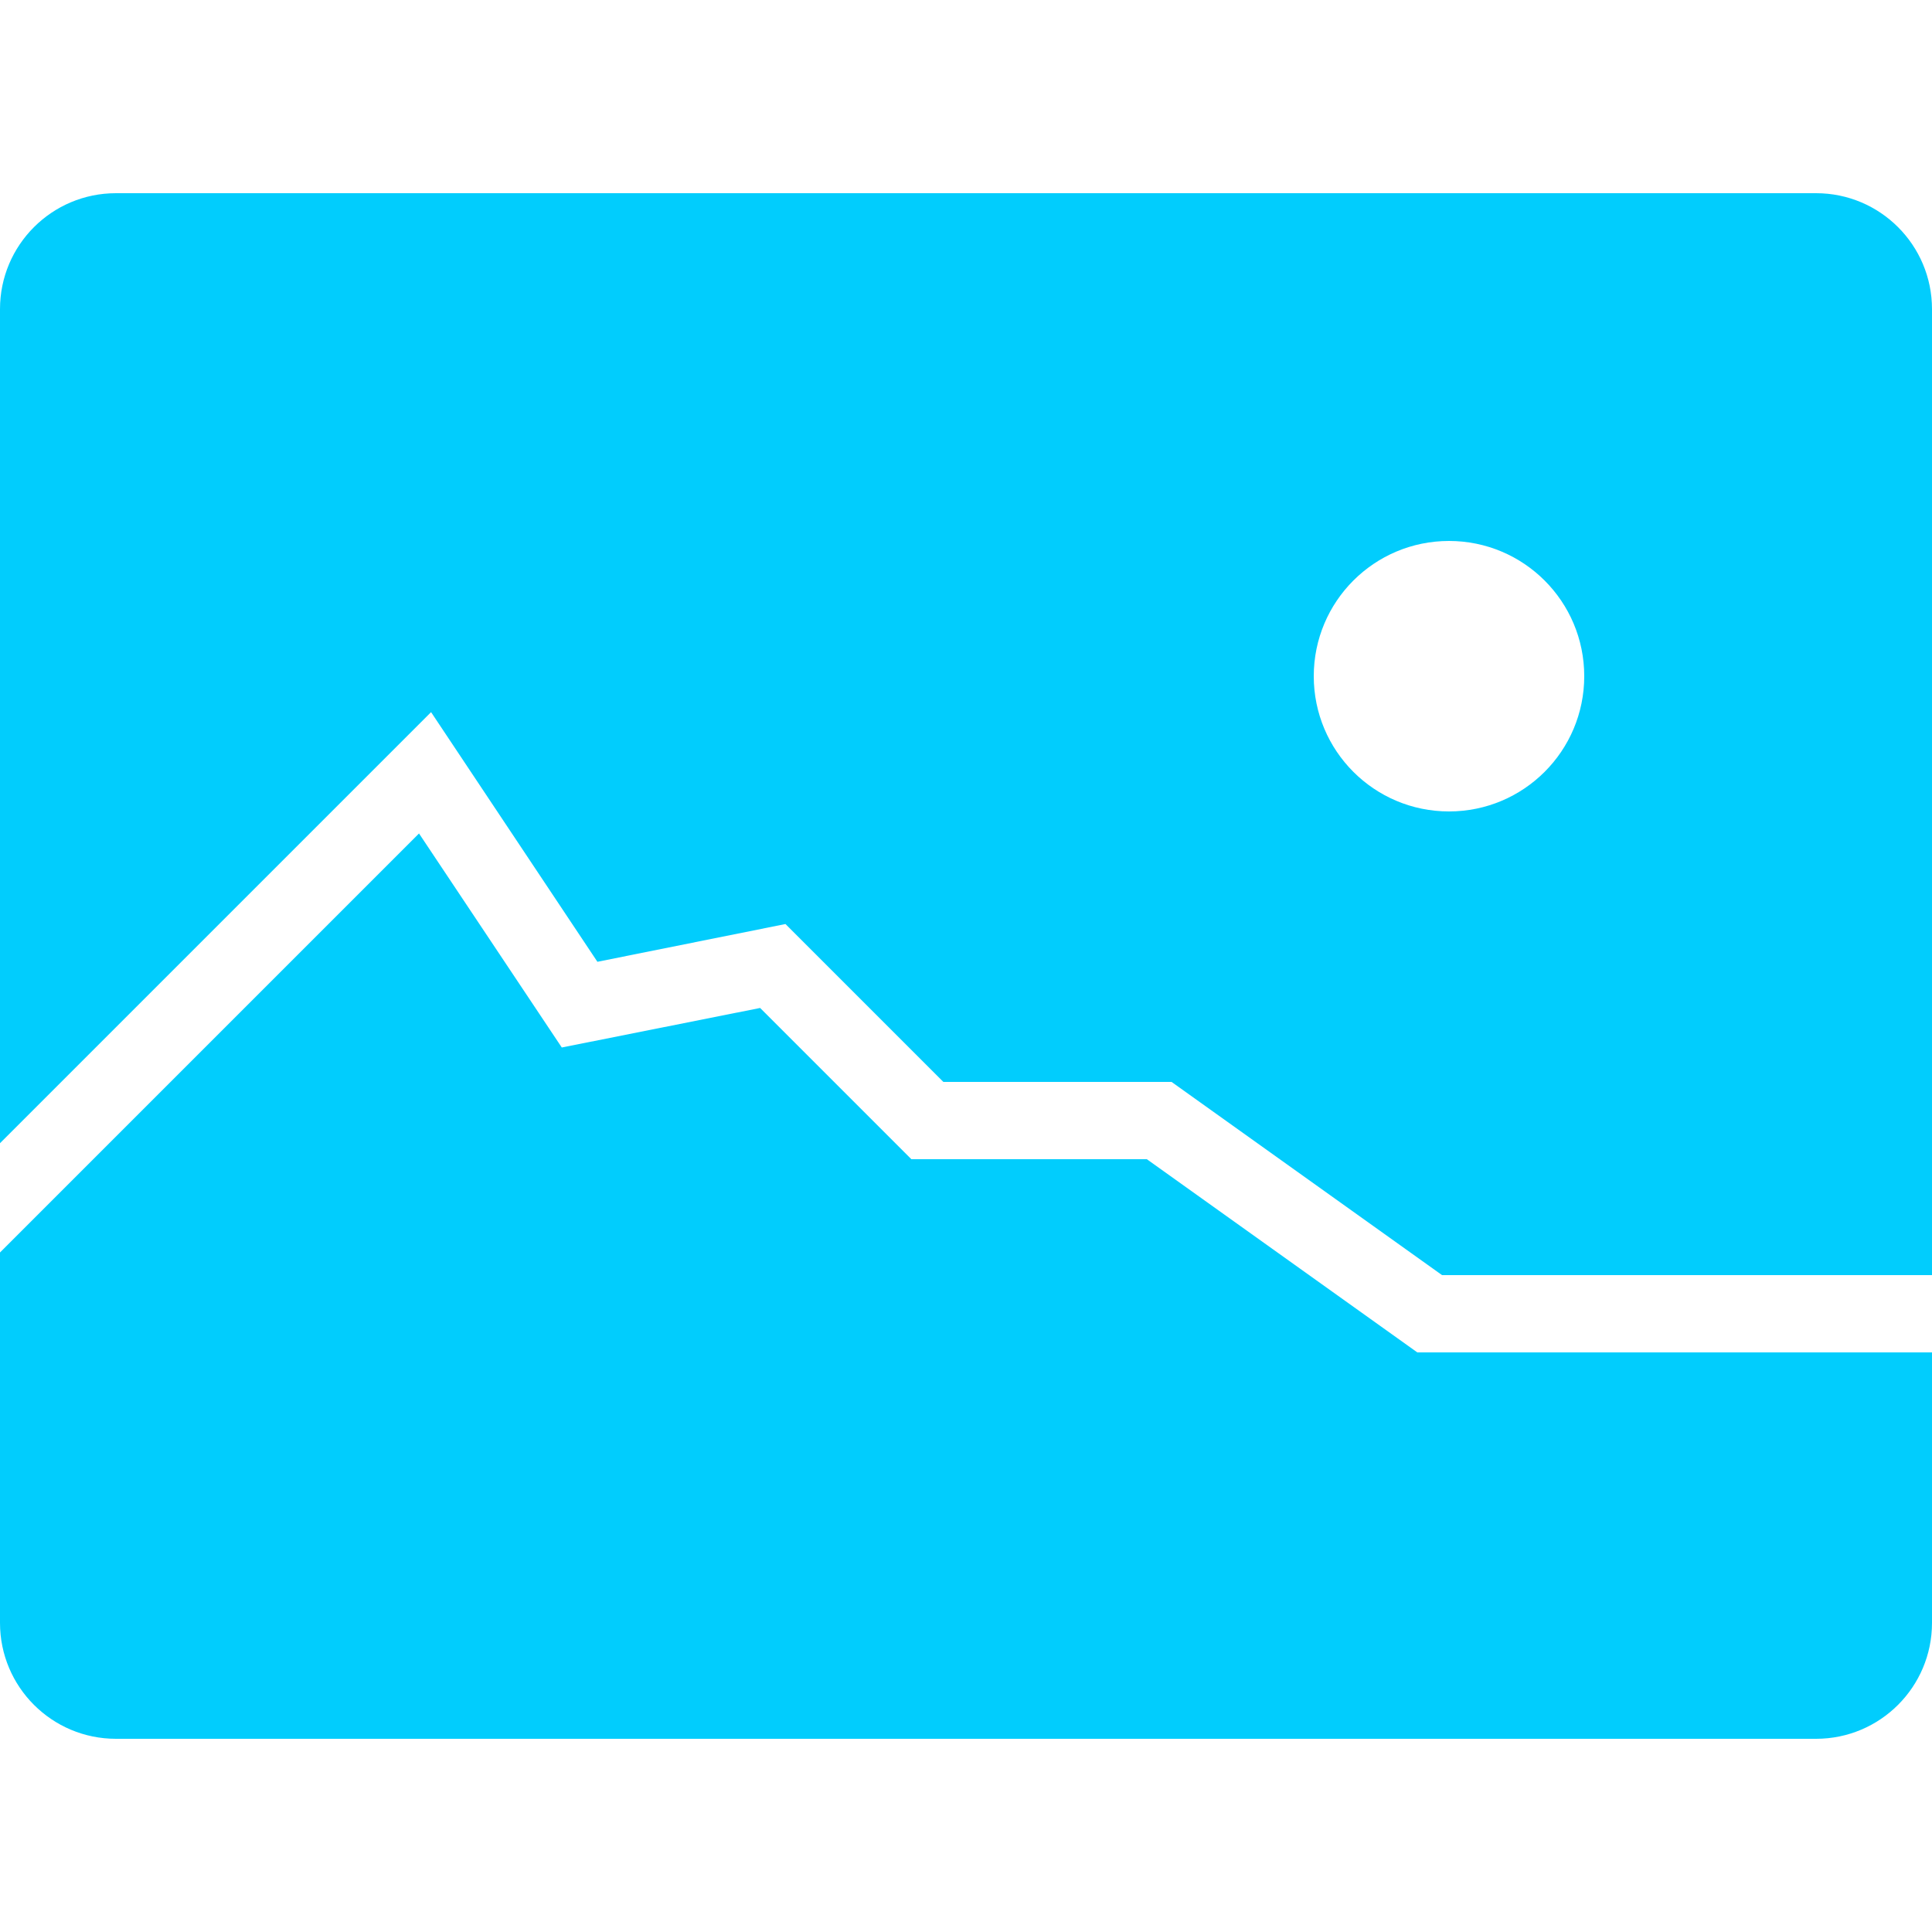 <svg width="50" height="50" viewBox="0 0 50 50" fill="none" xmlns="http://www.w3.org/2000/svg">
<path d="M3 5C1.343 5 0 6.343 0 8V29.586L11.156 18.43L15.461 24.891L20.328 23.914L24.414 28H30.32L37.32 33H50V8C50 6.343 48.657 5 47 5H3ZM37.5 14C39.434 14 41 15.566 41 17.5C41 19.434 39.434 21 37.5 21C35.566 21 34 19.434 34 17.5C34 15.566 35.566 14 37.5 14ZM10.844 21.57L0 32.414V42C0 43.657 1.343 45 3 45H47C48.657 45 50 43.657 50 42V35H36.68L29.68 30H23.586L19.672 26.086L14.539 27.109L10.844 21.57Z" fill="#01CDFD"/>
</svg>
